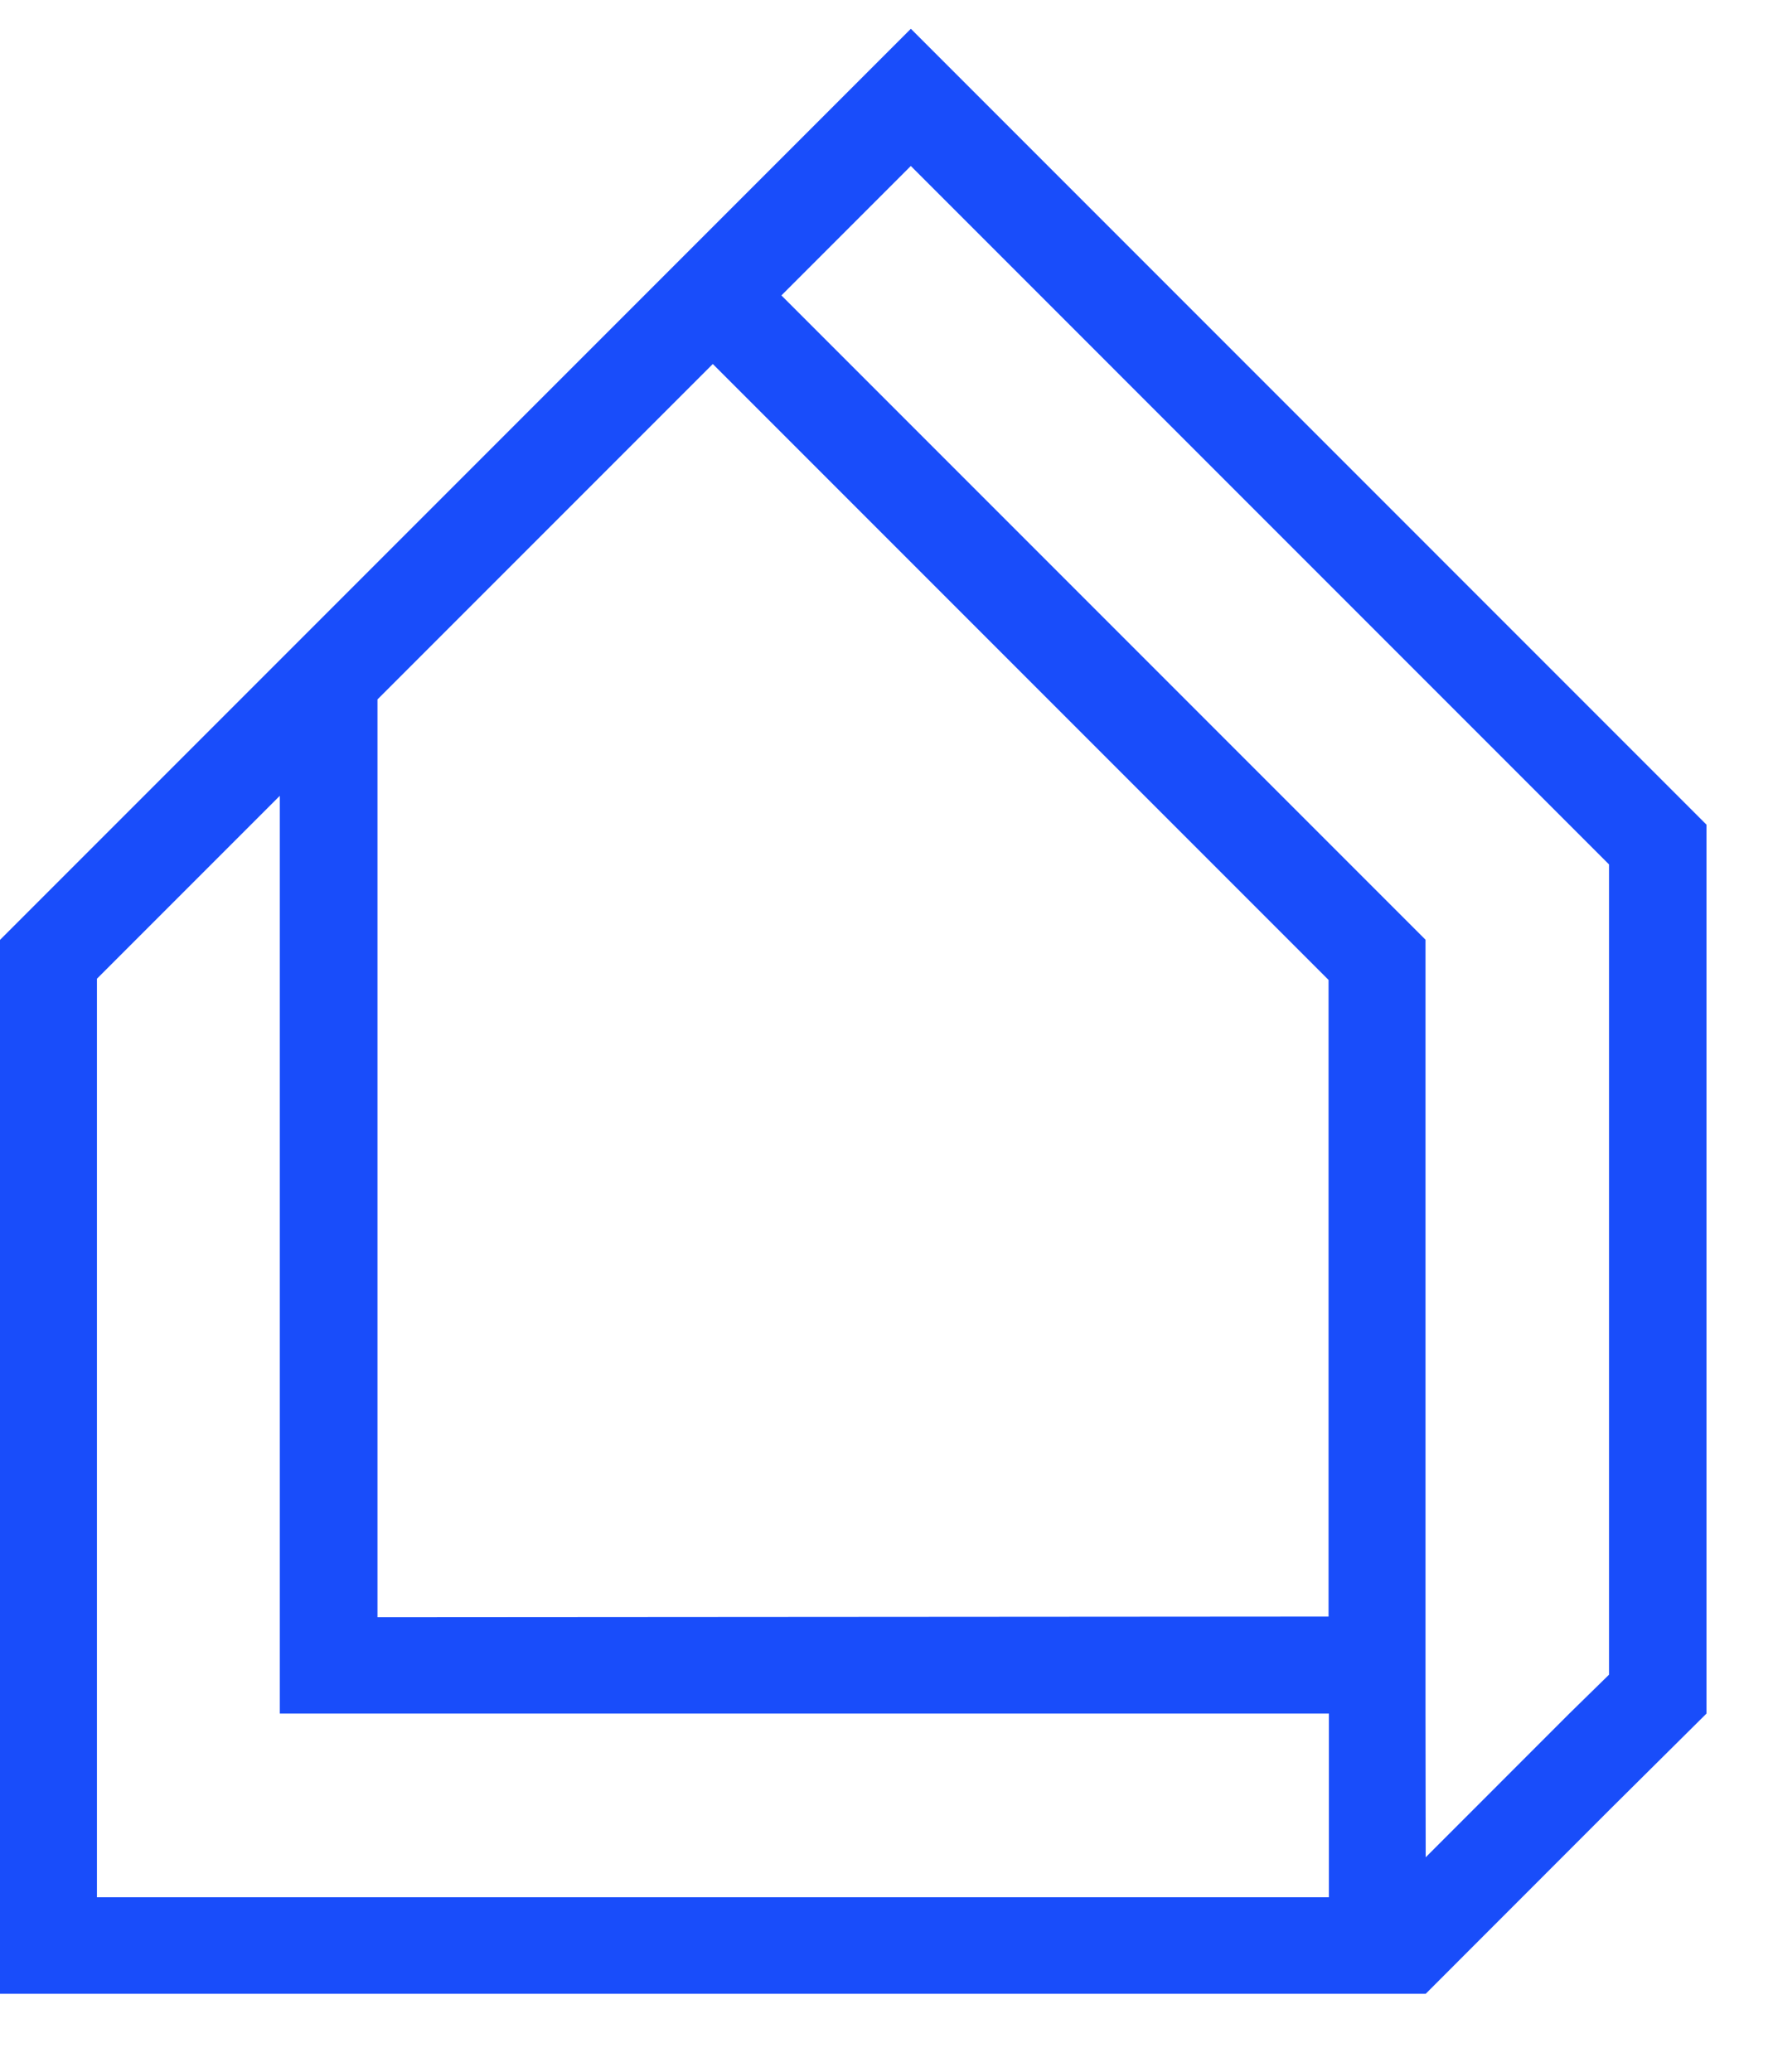 <svg width="35" height="41" viewBox="0 0 36 42" fill="none" xmlns="http://www.w3.org/2000/svg">
    <path fill-rule="evenodd" clip-rule="evenodd"
        d="M18.547 0.5L0 19.047V40.5H29.03L32.784 36.744L34.747 34.796V16.701L18.547 0.5ZM27.052 19.862L14.514 7.324L7.686 14.152V32.834L27.052 32.821V19.862ZM18.546 3.293L15.911 5.928L29.026 19.043V34.796L31.954 34.796L32.763 34.004V17.511L18.546 3.293ZM27.059 38.535H1.974V19.837L5.697 16.114V34.796H27.059V38.535ZM29.03 37.721L31.954 34.796L29.026 34.796L29.03 37.721Z"
        fill="#194DFA" />
</svg>